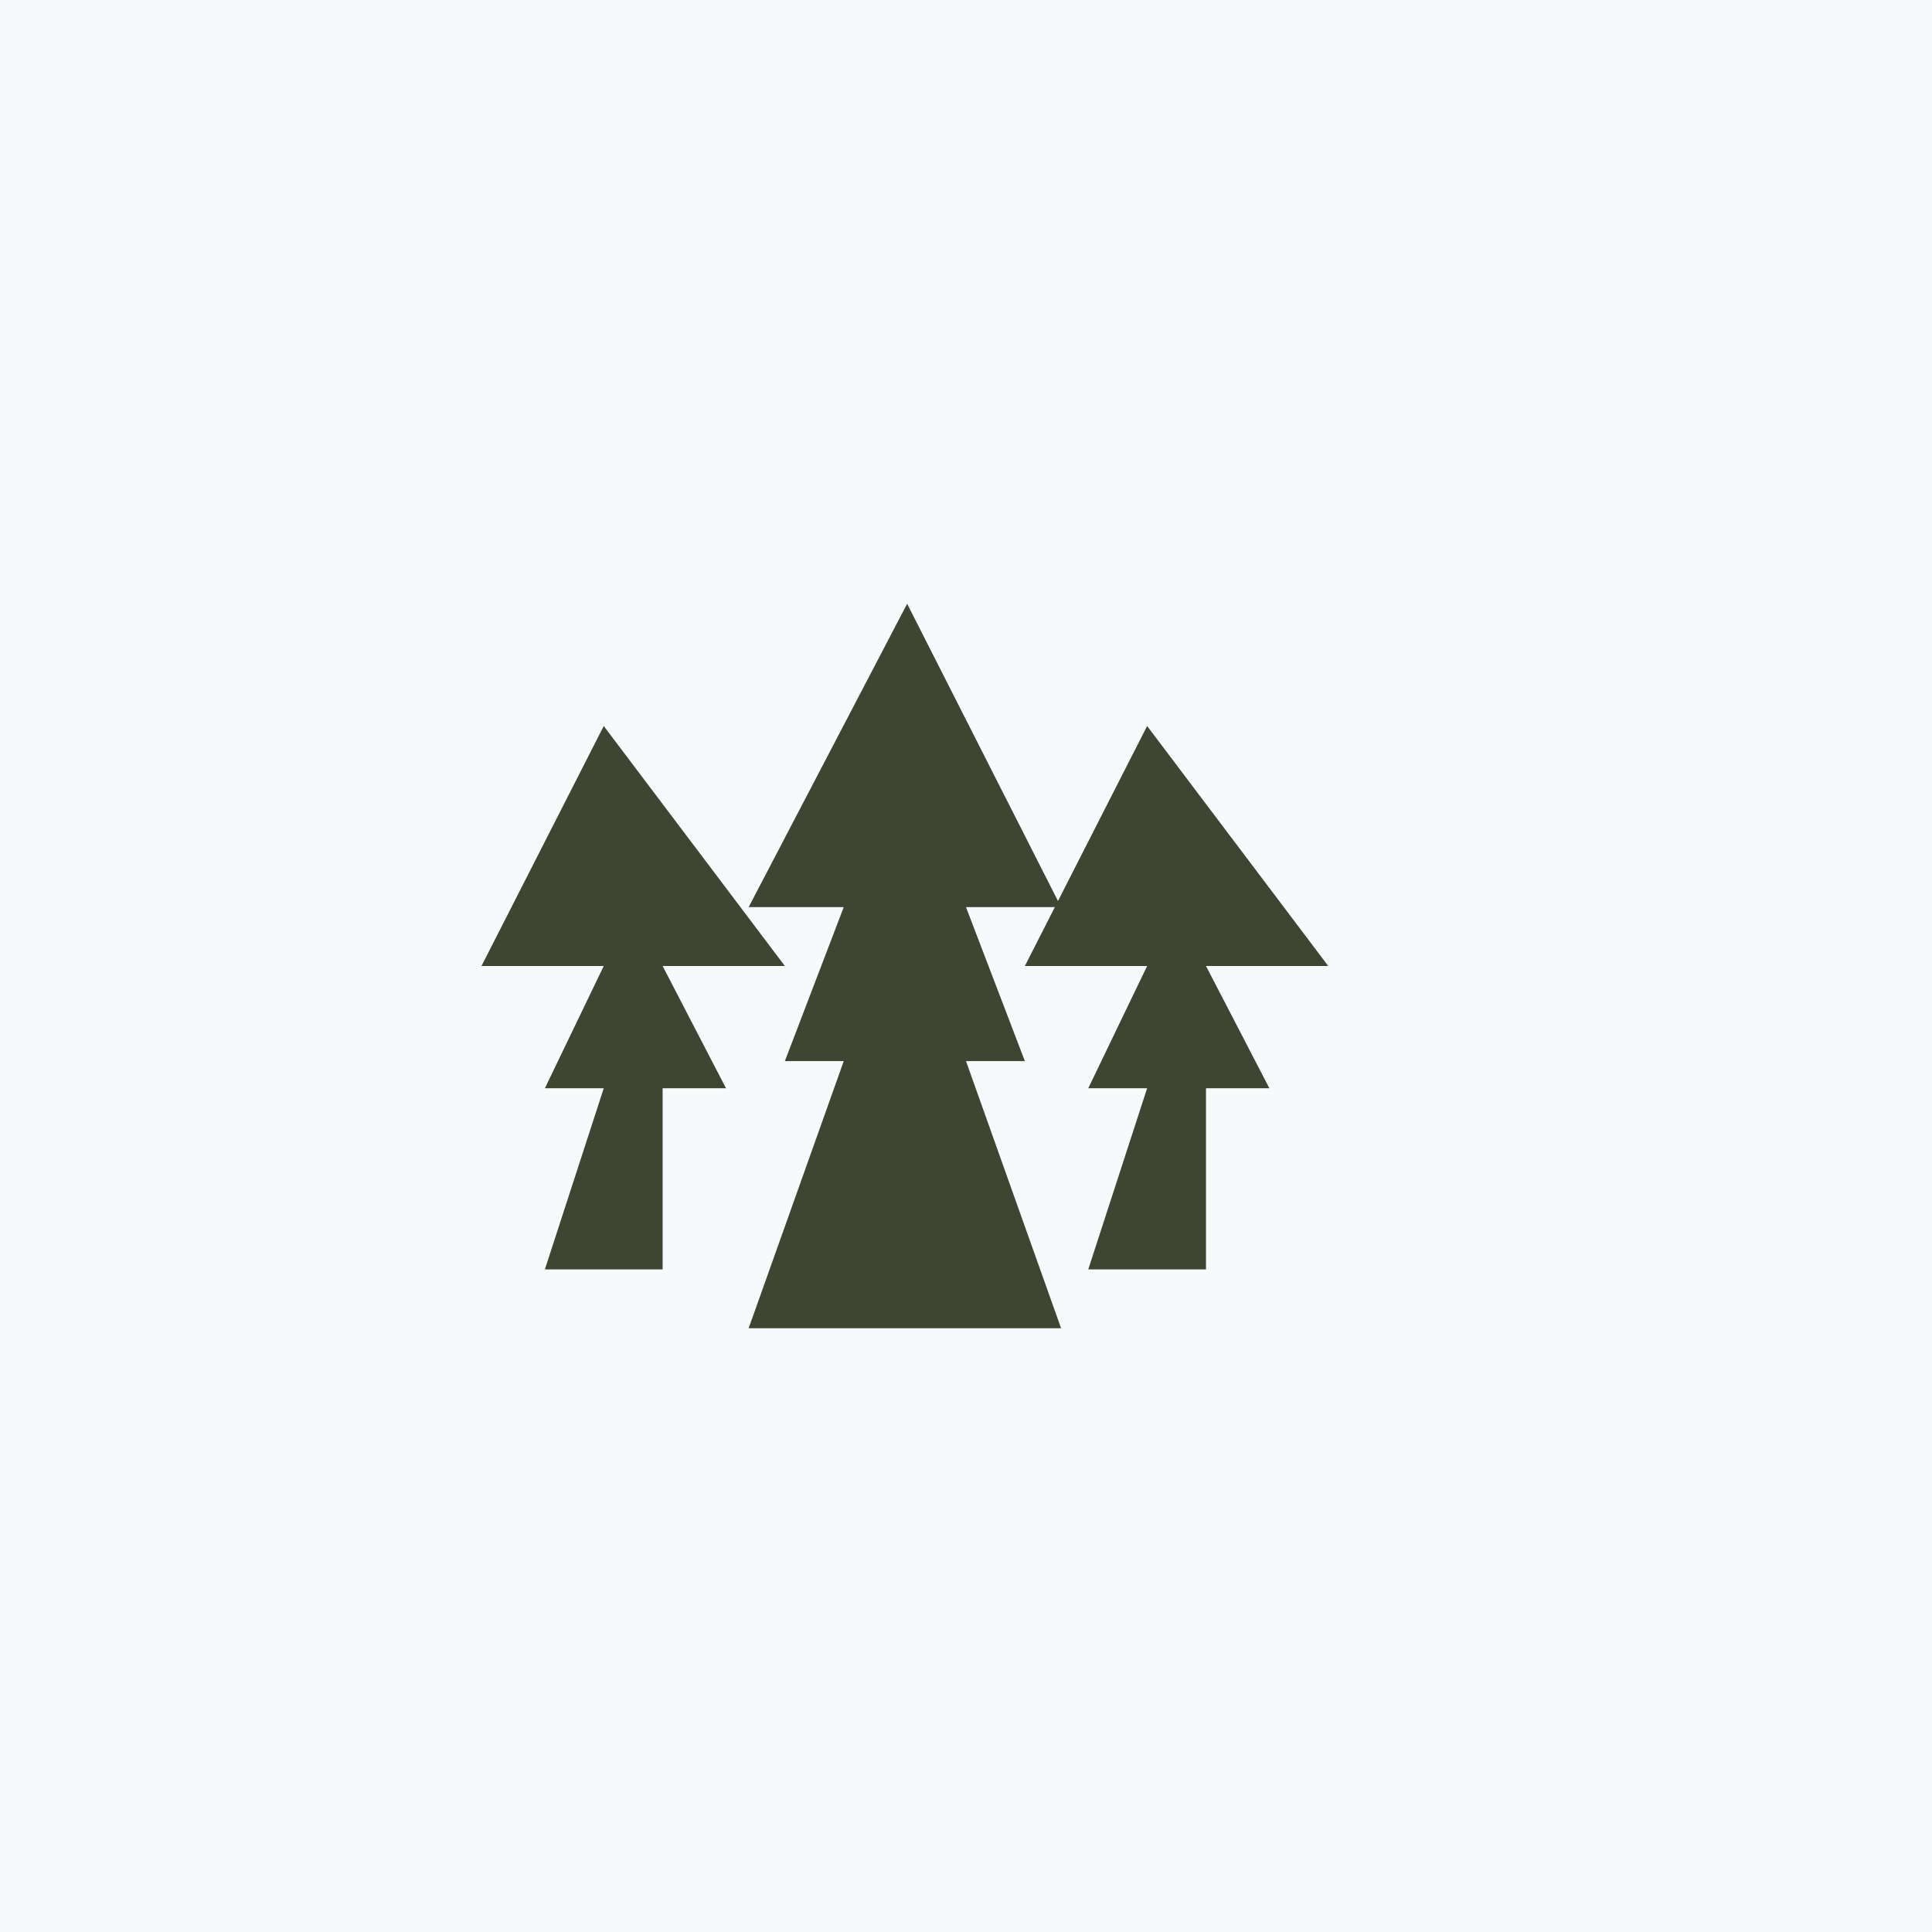 <svg xmlns="http://www.w3.org/2000/svg" width="512" height="512" viewBox="0 0 512 512">
  <!-- Maskable icon - full bleed background (no border radius) -->
  <rect width="512" height="512" fill="#f8f9fa"/>

  <!-- Forest icon centered in safe zone (80% of canvas) -->
  <!-- Safe zone: 410x410 centered in 512x512 -->
  <g transform="translate(256, 256) scale(1.2)">
    <!-- Left tree -->
    <path d="M-80,-53 L-107,0 L-80,0 L-93,27 L-80,27 L-93,67 L-67,67 L-67,27 L-53,27 L-67,0 L-40,0 Z" fill="#3e4533"/>
    <!-- Center tree (taller) -->
    <path d="M-13,-80 L-48,-13 L-27,-13 L-40,21 L-27,21 L-48,80 L21,80 L0,21 L13,21 L0,-13 L21,-13 Z" fill="#3e4533"/>
    <!-- Right tree -->
    <path d="M40,-53 L13,0 L40,0 L27,27 L40,27 L27,67 L53,67 L53,27 L67,27 L53,0 L80,0 Z" fill="#3e4533"/>
  </g>
</svg>
